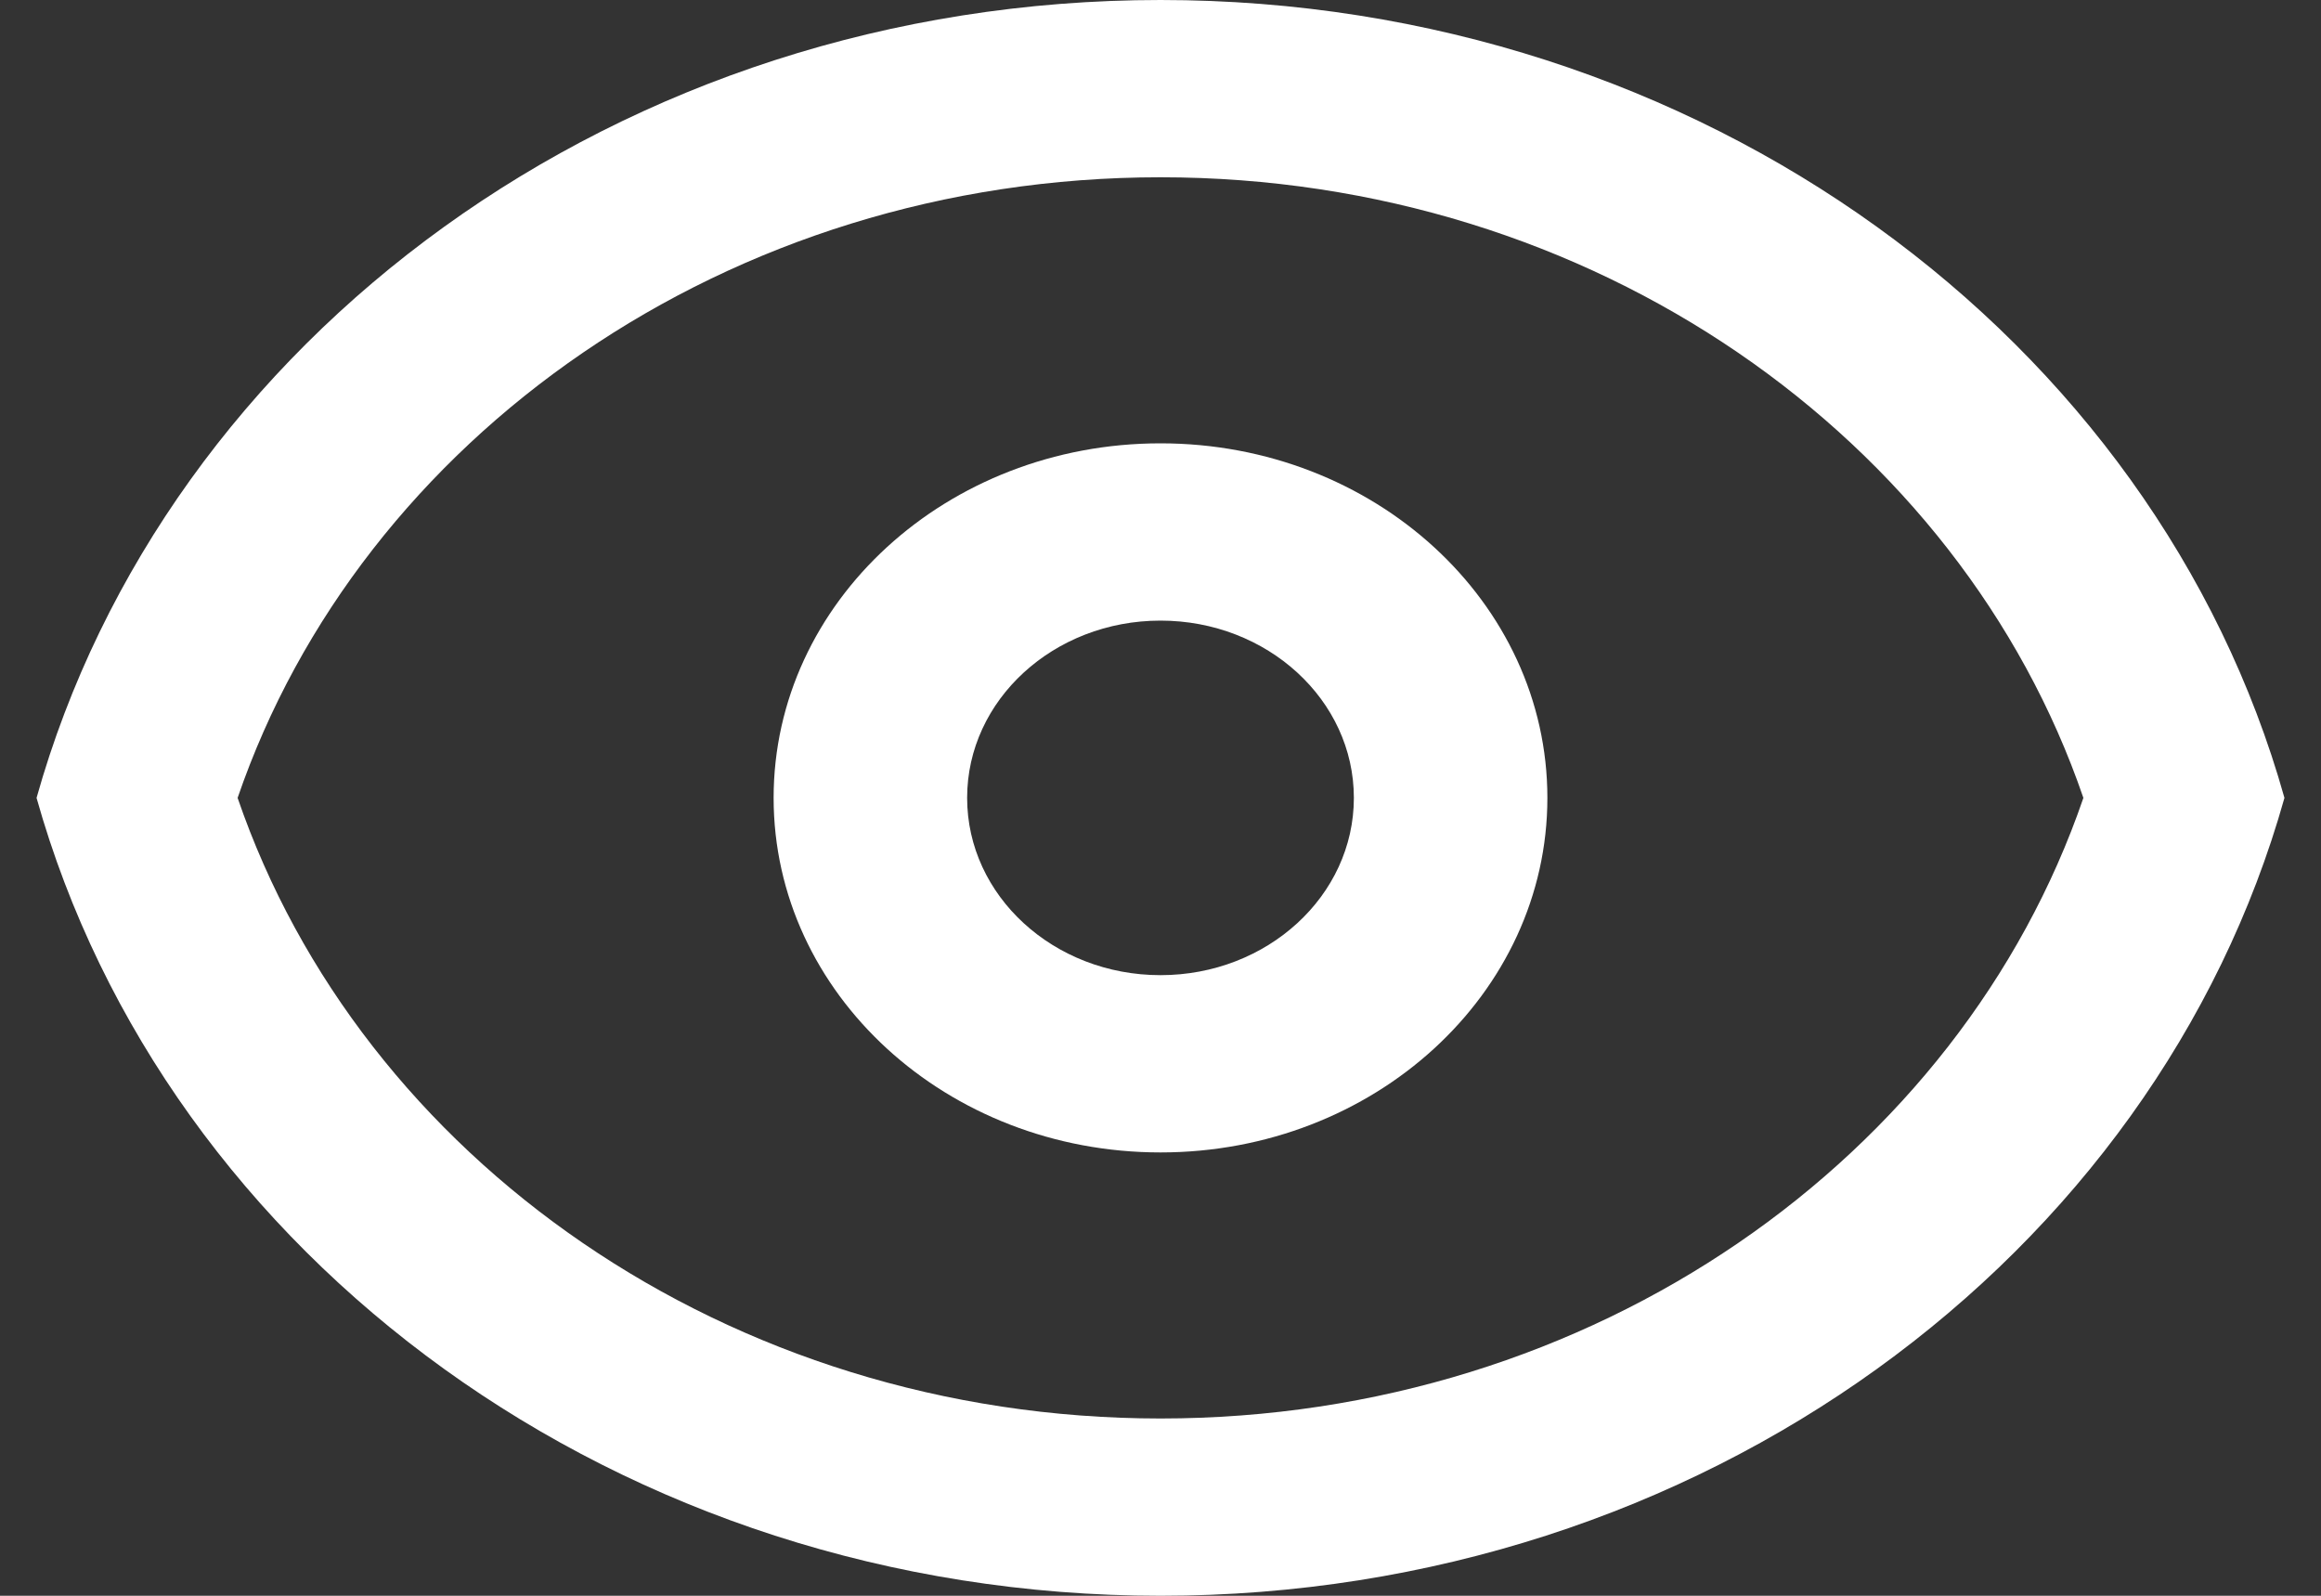 <svg width="16" height="11" viewBox="0 0 16 11" fill="none" xmlns="http://www.w3.org/2000/svg">
<rect x="0" y="0" width="16" height="11" fill="#333333" stroke="none"/>
<g clip-path="url(#clip0_10_39)">
<path fill-rule="evenodd" clip-rule="evenodd" d="M10.667 5.5C10.667 6.85 9.473 7.944 8 7.944C6.527 7.944 5.333 6.85 5.333 5.5C5.333 4.15 6.527 3.056 8 3.056C9.473 3.056 10.667 4.15 10.667 5.5ZM9.333 5.5C9.333 6.175 8.736 6.722 8 6.722C7.264 6.722 6.667 6.175 6.667 5.5C6.667 4.825 7.264 4.278 8 4.278C8.736 4.278 9.333 4.825 9.333 5.5Z" fill="#fff"/>
<path fill-rule="evenodd" clip-rule="evenodd" d="M8 0C11.728 0 14.86 2.337 15.748 5.5C14.86 8.663 11.728 11 8 11C4.272 11 1.14 8.663 0.252 5.5C1.14 2.337 4.272 0 8 0ZM8 9.778C5.016 9.778 2.488 7.98 1.638 5.5C2.488 3.02 5.016 1.222 8 1.222C10.984 1.222 13.512 3.02 14.362 5.5C13.512 7.98 10.984 9.778 8 9.778Z" fill="#fff"/>
</g>
<defs>
<clipPath id="clip0_10_39">
<rect width="16" height="11" fill="white"/>
</clipPath>
</defs>
</svg>
